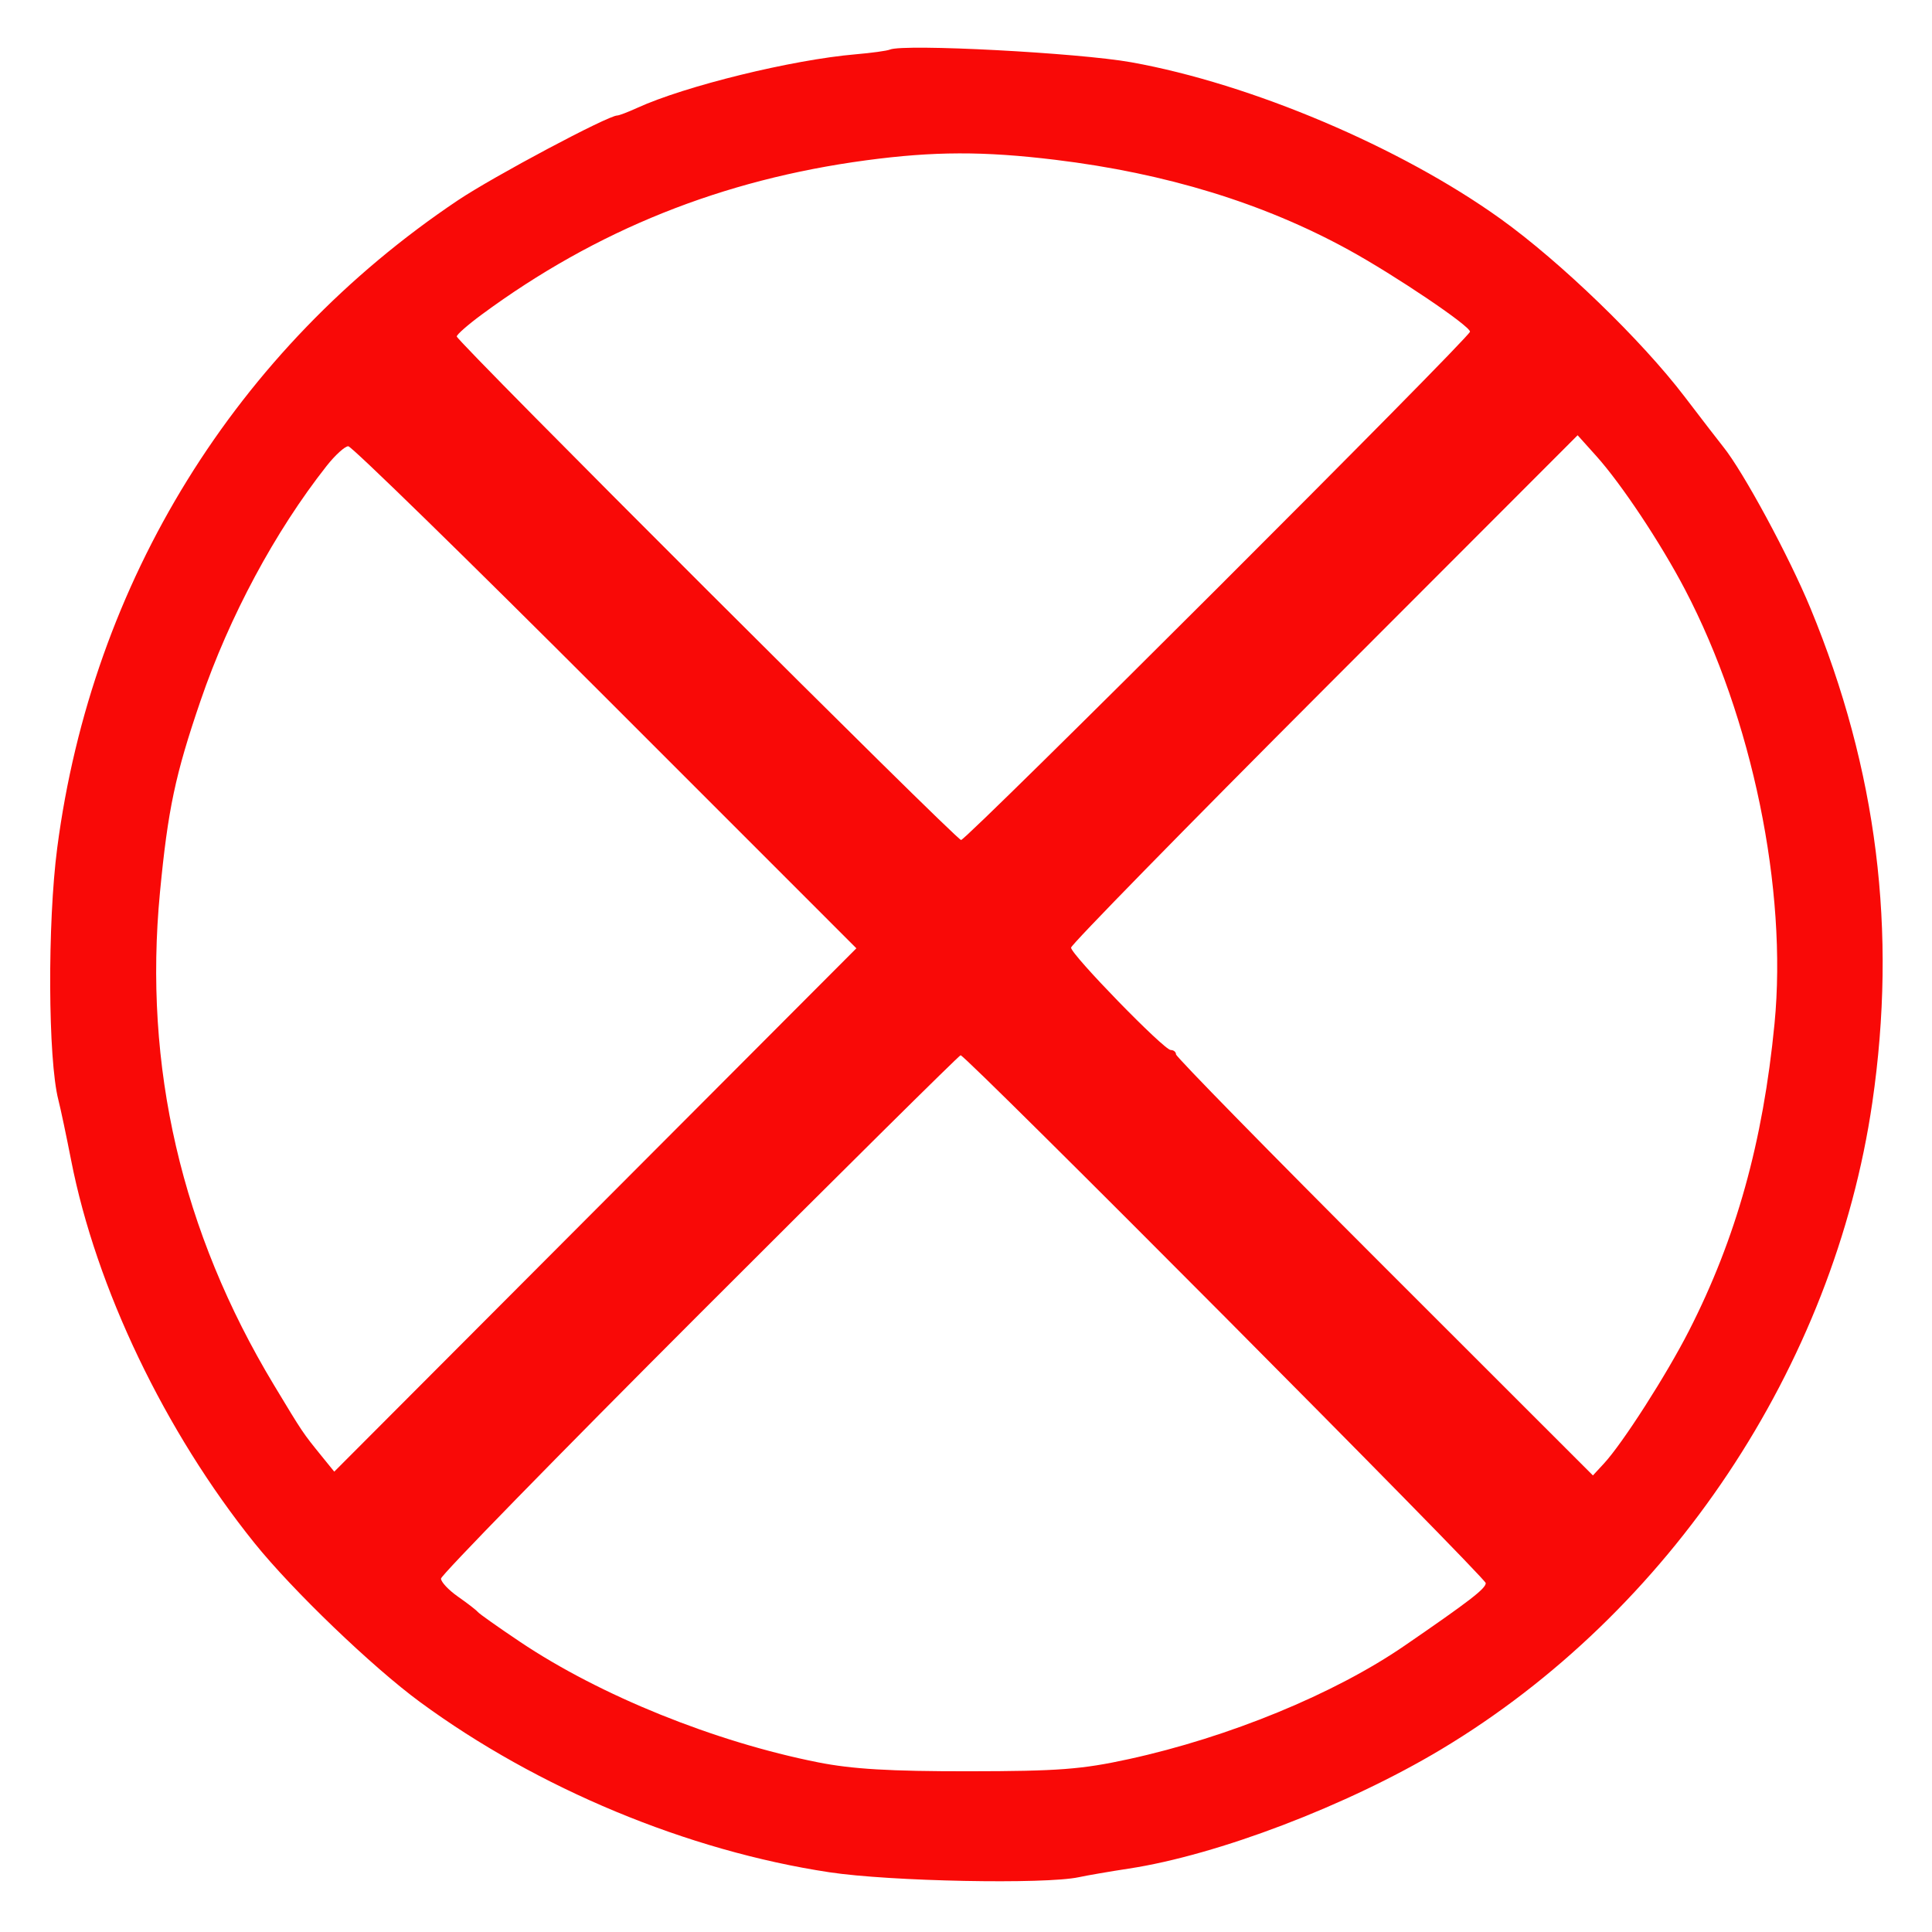 <svg xmlns="http://www.w3.org/2000/svg" width="368" height="368" viewBox="0 0 368 368" version="1.1"><path d="M 169.500 9.446 C 168.950 9.680, 166.025 10.082, 163 10.341 C 150.866 11.378, 130.493 16.376, 121.349 20.559 C 119.616 21.351, 117.913 22, 117.566 22 C 115.816 22, 93.987 33.618, 87.234 38.144 C 44.936 66.492, 17.536 110.771, 10.900 161.500 C 9.020 175.873, 9.136 201.785, 11.116 209.500 C 11.540 211.150, 12.634 216.325, 13.548 221 C 18.308 245.333, 31.405 272.685, 48.451 293.888 C 55.699 302.905, 70.915 317.521, 80 324.195 C 102.432 340.674, 130.963 352.537, 158 356.625 C 169.532 358.369, 199.033 358.950, 205.500 357.560 C 207.150 357.205, 211.425 356.470, 215 355.925 C 231.954 353.342, 256.619 343.930, 274.500 333.219 C 318.048 307.134, 349.311 260.231, 356.633 210 C 361.392 177.349, 357.546 146.595, 344.861 115.877 C 340.758 105.941, 332.038 89.807, 328.218 85.084 C 327.514 84.213, 324.190 79.900, 320.834 75.500 C 312.636 64.754, 297.225 49.869, 285.827 41.688 C 266.819 28.045, 238.329 15.964, 215.500 11.865 C 205.414 10.054, 172.183 8.307, 169.500 9.446 M 165 30.532 C 137.535 34.209, 113.578 43.822, 91.750 59.923 C 89.138 61.850, 87 63.724, 87 64.087 C 87 65.015, 182.133 160, 183.062 160 C 184.132 160, 280 64.246, 280 63.177 C 280 62.075, 265.655 52.405, 256.861 47.581 C 240.665 38.695, 222.108 33, 201 30.438 C 187.356 28.782, 177.894 28.806, 165 30.532 M 252.250 131.206 C 225.712 157.772, 204.005 179.956, 204.012 180.504 C 204.027 181.839, 221.705 200, 222.990 200 C 223.545 200, 224 200.374, 224 200.831 C 224 201.288, 241.868 219.520, 263.706 241.348 L 303.413 281.034 305.511 278.767 C 309.066 274.925, 317.405 261.908, 321.698 253.500 C 330.702 235.864, 335.809 217.540, 338.003 195 C 340.494 169.412, 333.760 136.748, 320.950 112.283 C 316.328 103.456, 308.836 92.182, 304.058 86.865 L 300.500 82.905 252.250 131.206 M 62.213 88.750 C 52.390 101.218, 43.688 117.427, 38.190 133.500 C 33.380 147.560, 31.987 154.137, 30.471 169.962 C 27.293 203.134, 34.575 234.613, 52.183 263.819 C 57.716 272.998, 57.641 272.886, 61.309 277.407 L 63.667 280.314 113.393 230.471 L 163.120 180.628 115.314 132.814 C 89.021 106.516, 66.981 85, 66.338 85 C 65.695 85, 63.838 86.688, 62.213 88.750 M 133.246 250.254 C 106.161 277.343, 84 300.038, 84 300.686 C 84 301.334, 85.462 302.885, 87.250 304.134 C 89.037 305.382, 90.725 306.687, 91 307.032 C 91.275 307.378, 94.895 309.939, 99.044 312.722 C 114.300 322.957, 136.095 331.770, 155.838 335.687 C 162.314 336.972, 169.547 337.401, 184.500 337.385 C 201.579 337.367, 206.033 337.029, 215 335.071 C 234.086 330.904, 254.151 322.656, 267.500 313.490 C 279.884 304.987, 283 302.586, 283 301.544 C 283 300.528, 183.984 201, 182.973 201 C 182.709 201, 160.332 223.164, 133.246 250.254" stroke="none" fill="#f90907" fill-rule="evenodd"/></svg>
